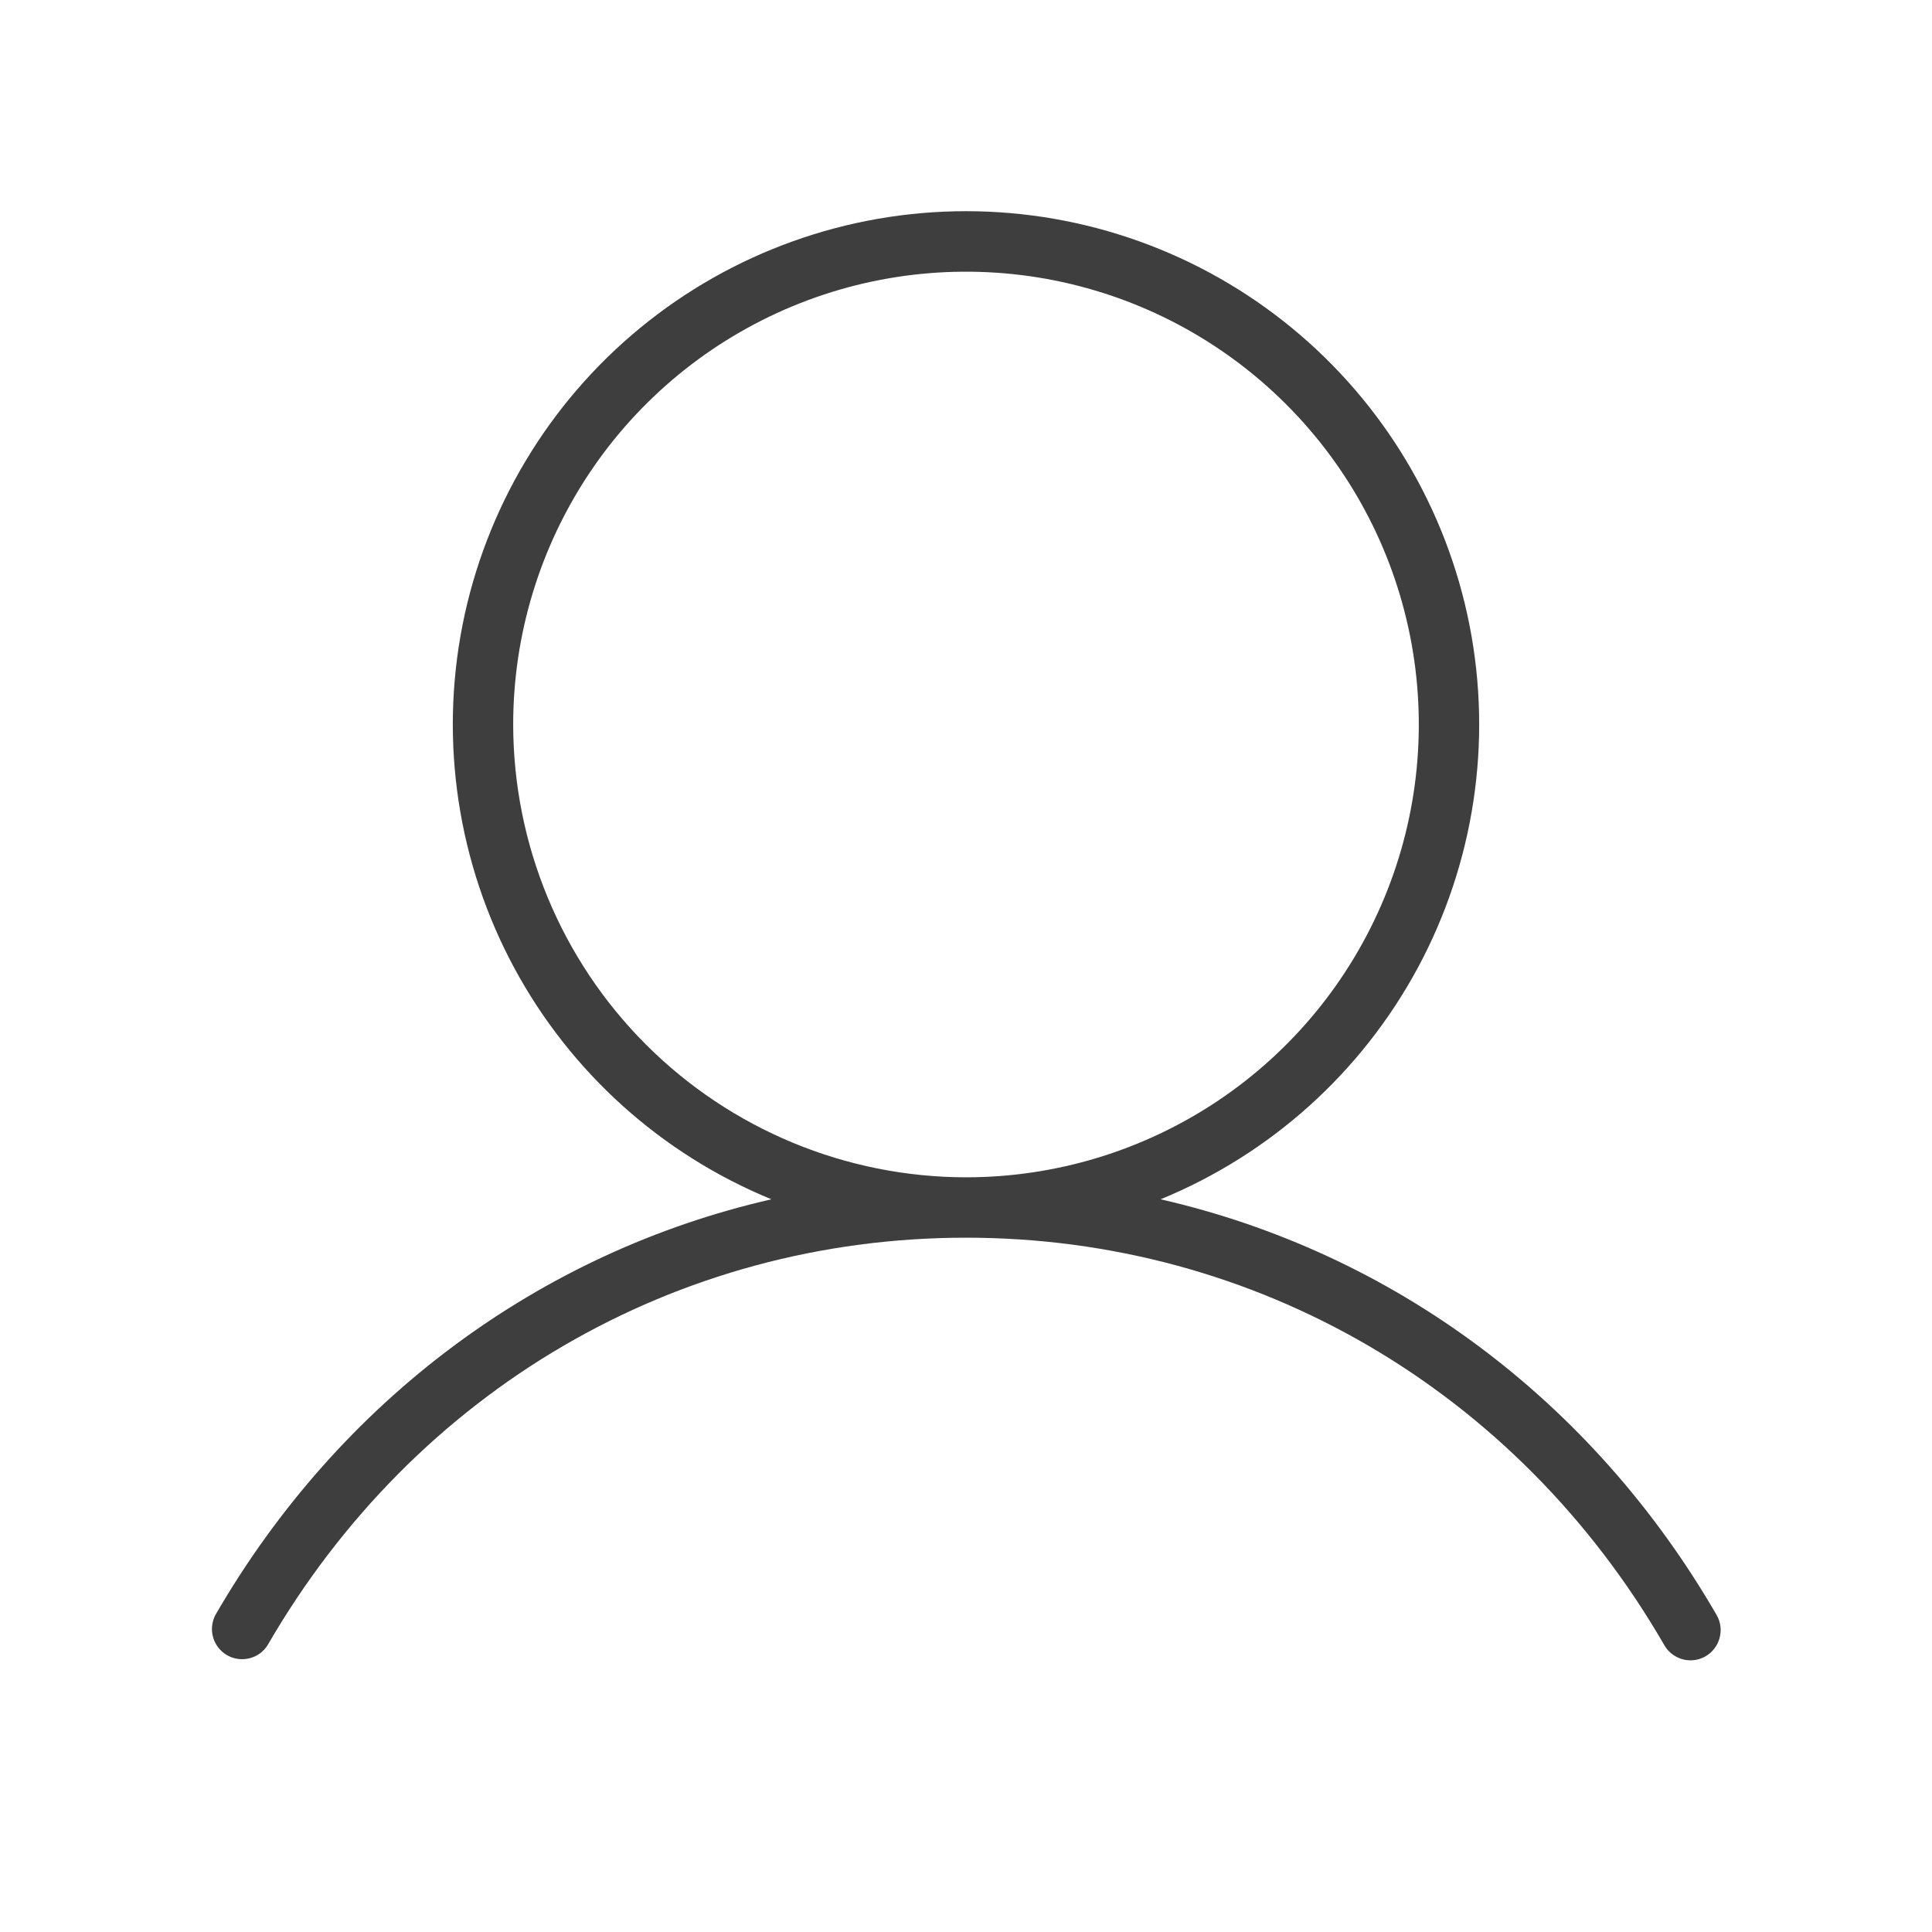 <svg width="32" height="32" viewBox="0 0 32 32" fill="none" xmlns="http://www.w3.org/2000/svg">
<path d="M28.433 26.75C26.367 23.18 23.058 20.742 19.223 19.864C21.045 19.117 22.551 17.761 23.485 16.027C24.418 14.293 24.72 12.288 24.34 10.356C23.959 8.424 22.92 6.684 21.399 5.433C19.878 4.182 17.969 3.498 16 3.498C14.031 3.498 12.122 4.182 10.601 5.433C9.08 6.684 8.041 8.424 7.66 10.356C7.28 12.288 7.582 14.293 8.515 16.027C9.449 17.761 10.955 19.117 12.777 19.864C8.947 20.739 5.632 23.18 3.567 26.75C3.508 26.864 3.494 26.997 3.53 27.121C3.566 27.245 3.649 27.35 3.76 27.415C3.872 27.479 4.004 27.498 4.129 27.467C4.255 27.437 4.363 27.359 4.432 27.25C6.875 23.024 11.203 20.5 16 20.5C20.797 20.5 25.125 23.024 27.567 27.25C27.611 27.326 27.674 27.389 27.75 27.433C27.826 27.477 27.912 27.5 28 27.5C28.088 27.5 28.174 27.477 28.25 27.433C28.365 27.366 28.448 27.257 28.482 27.129C28.517 27.001 28.499 26.865 28.433 26.75ZM8.5 12C8.5 10.517 8.94 9.067 9.764 7.833C10.588 6.6 11.759 5.639 13.13 5.071C14.5 4.503 16.008 4.355 17.463 4.644C18.918 4.934 20.254 5.648 21.303 6.697C22.352 7.746 23.067 9.082 23.356 10.537C23.645 11.992 23.497 13.5 22.929 14.87C22.361 16.241 21.4 17.412 20.167 18.236C18.933 19.06 17.483 19.5 16 19.5C14.011 19.498 12.105 18.707 10.699 17.301C9.293 15.895 8.502 13.988 8.5 12Z" fill="#3E3E3E"/>
</svg>
